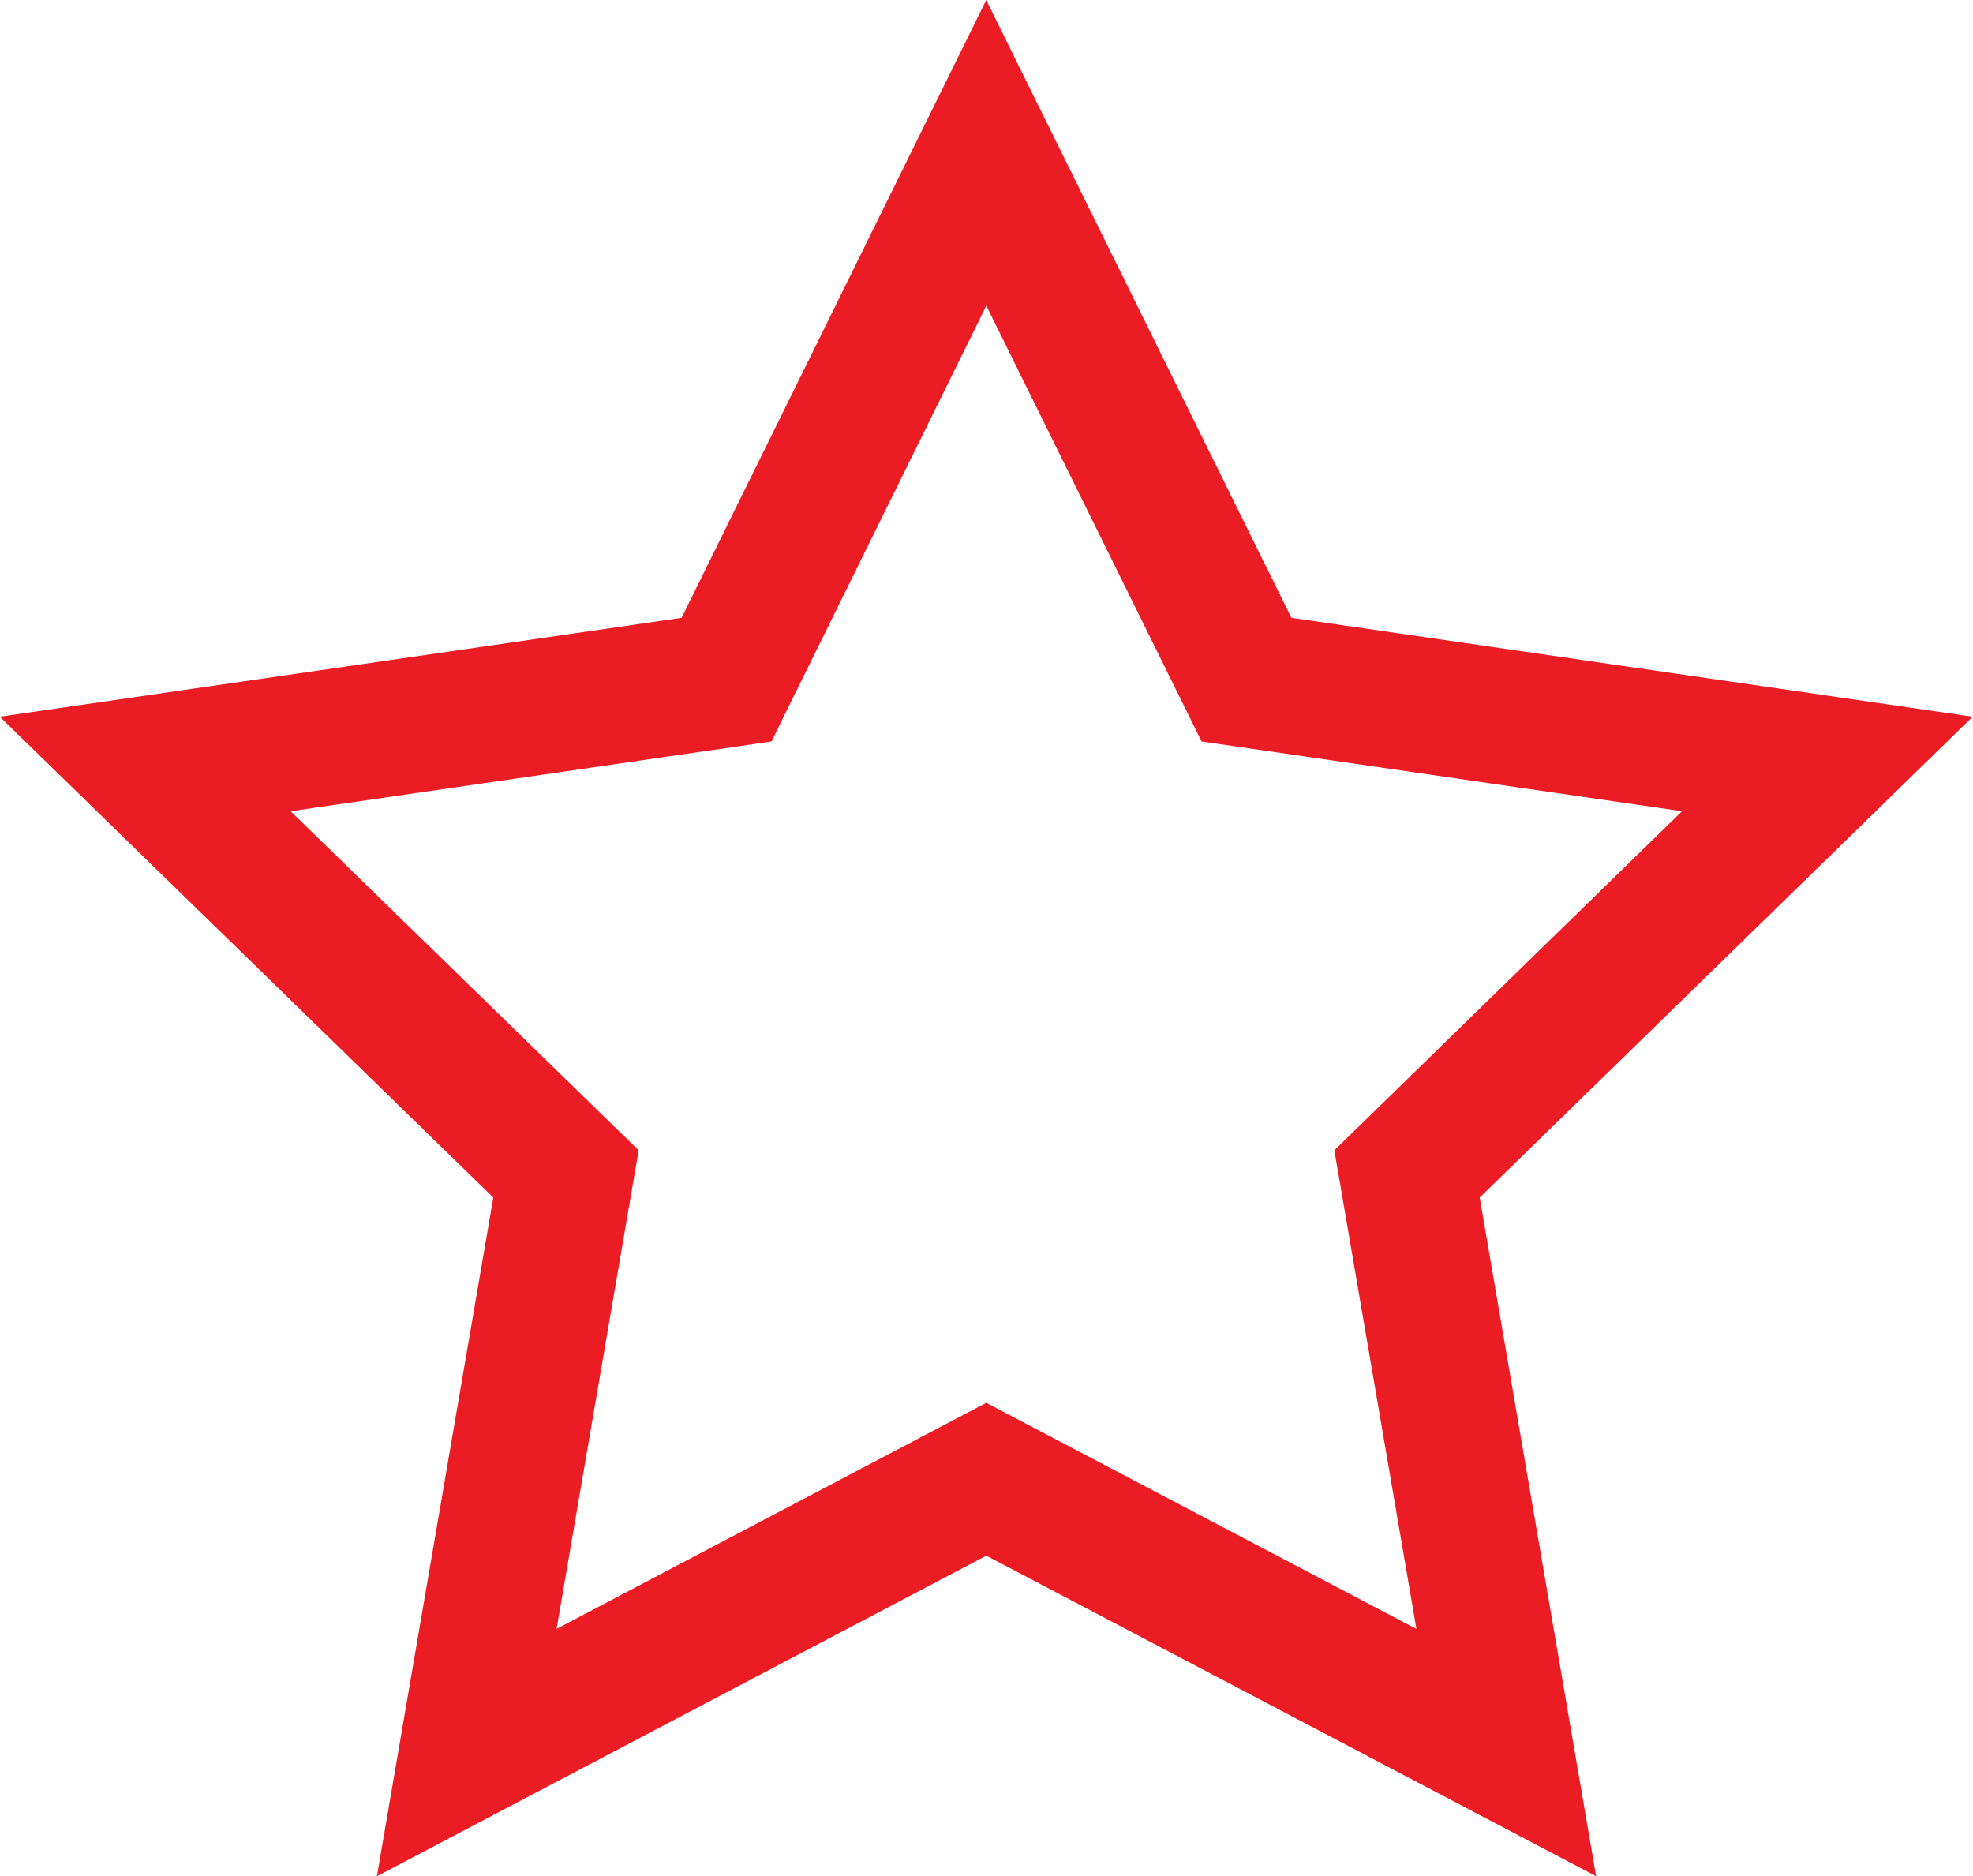 <svg xmlns="http://www.w3.org/2000/svg" viewBox="0 0 43.75 41.6">
  <defs>
    <style>
      .a {
        fill: none;
        stroke: #ec1c24;
        stroke-miterlimit: 10;
        stroke-width: 3px;
      }
    </style>
  </defs>
  <title>star</title>
  <polygon class="a" points="21.87 3.39 27.64 15.07 40.52 16.94 31.2 26.03 33.4 38.86 21.87 32.8 10.35 38.86 12.55 26.03 3.22 16.94 16.11 15.07 21.87 3.39"/>
</svg>
